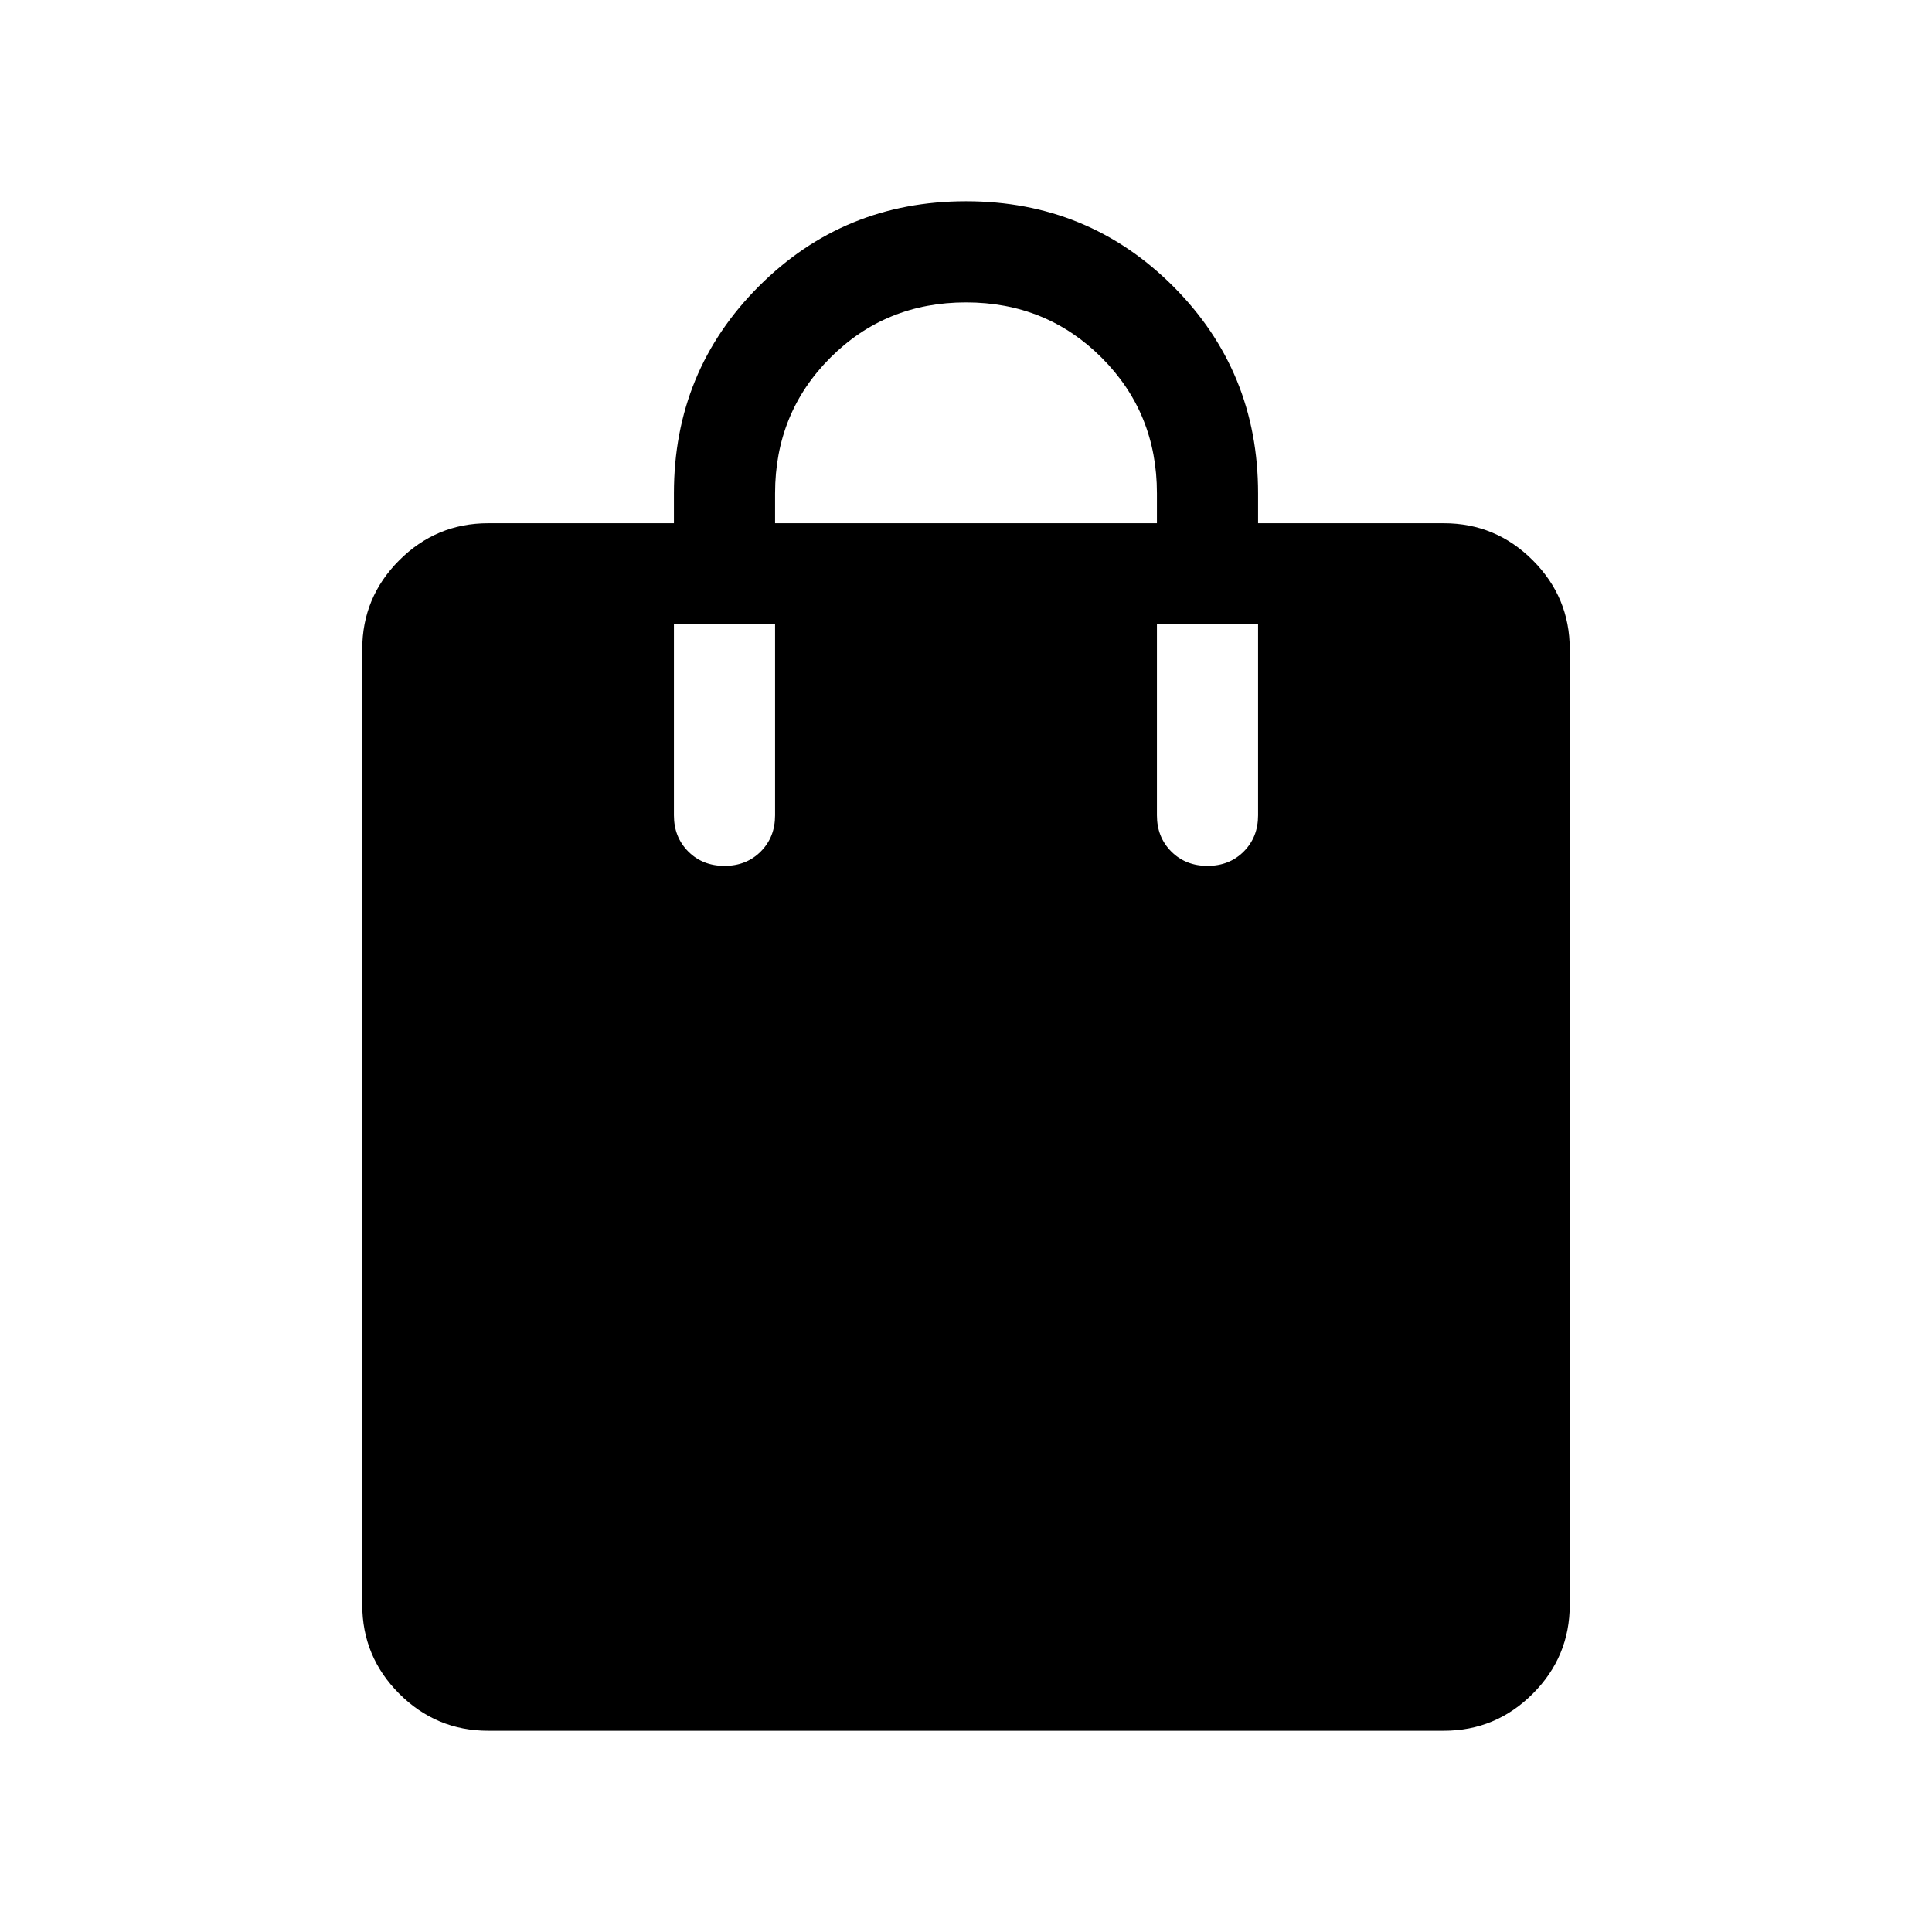<svg xmlns="http://www.w3.org/2000/svg" height="40" viewBox="0 -960 960 960" width="40"><path d="M242.56-100q-25.78 0-44.17-18.39T180-162.56v-474.88q0-25.78 18.39-44.17T242.56-700h92.31v-14.87q0-60.67 42.23-102.9Q419.33-860 480-860q60.67 0 102.9 42.23 42.23 42.23 42.23 102.9V-700h92.31q25.78 0 44.17 18.39T780-637.44v474.88q0 25.78-18.39 44.17T717.44-100H242.56Zm142.57-600h189.74v-14.87q0-39.92-27.47-67.4-27.48-27.47-67.4-27.47t-67.4 27.47q-27.47 27.48-27.47 67.4V-700ZM600-529.74q10.87 0 18-7.13 7.13-7.14 7.13-18v-94.87h-50.26v94.87q0 10.86 7.14 18 7.13 7.13 17.99 7.13Zm-240 0q10.87 0 18-7.13 7.13-7.14 7.13-18v-94.87h-50.26v94.87q0 10.86 7.14 18 7.13 7.13 17.99 7.13Z"/></svg>